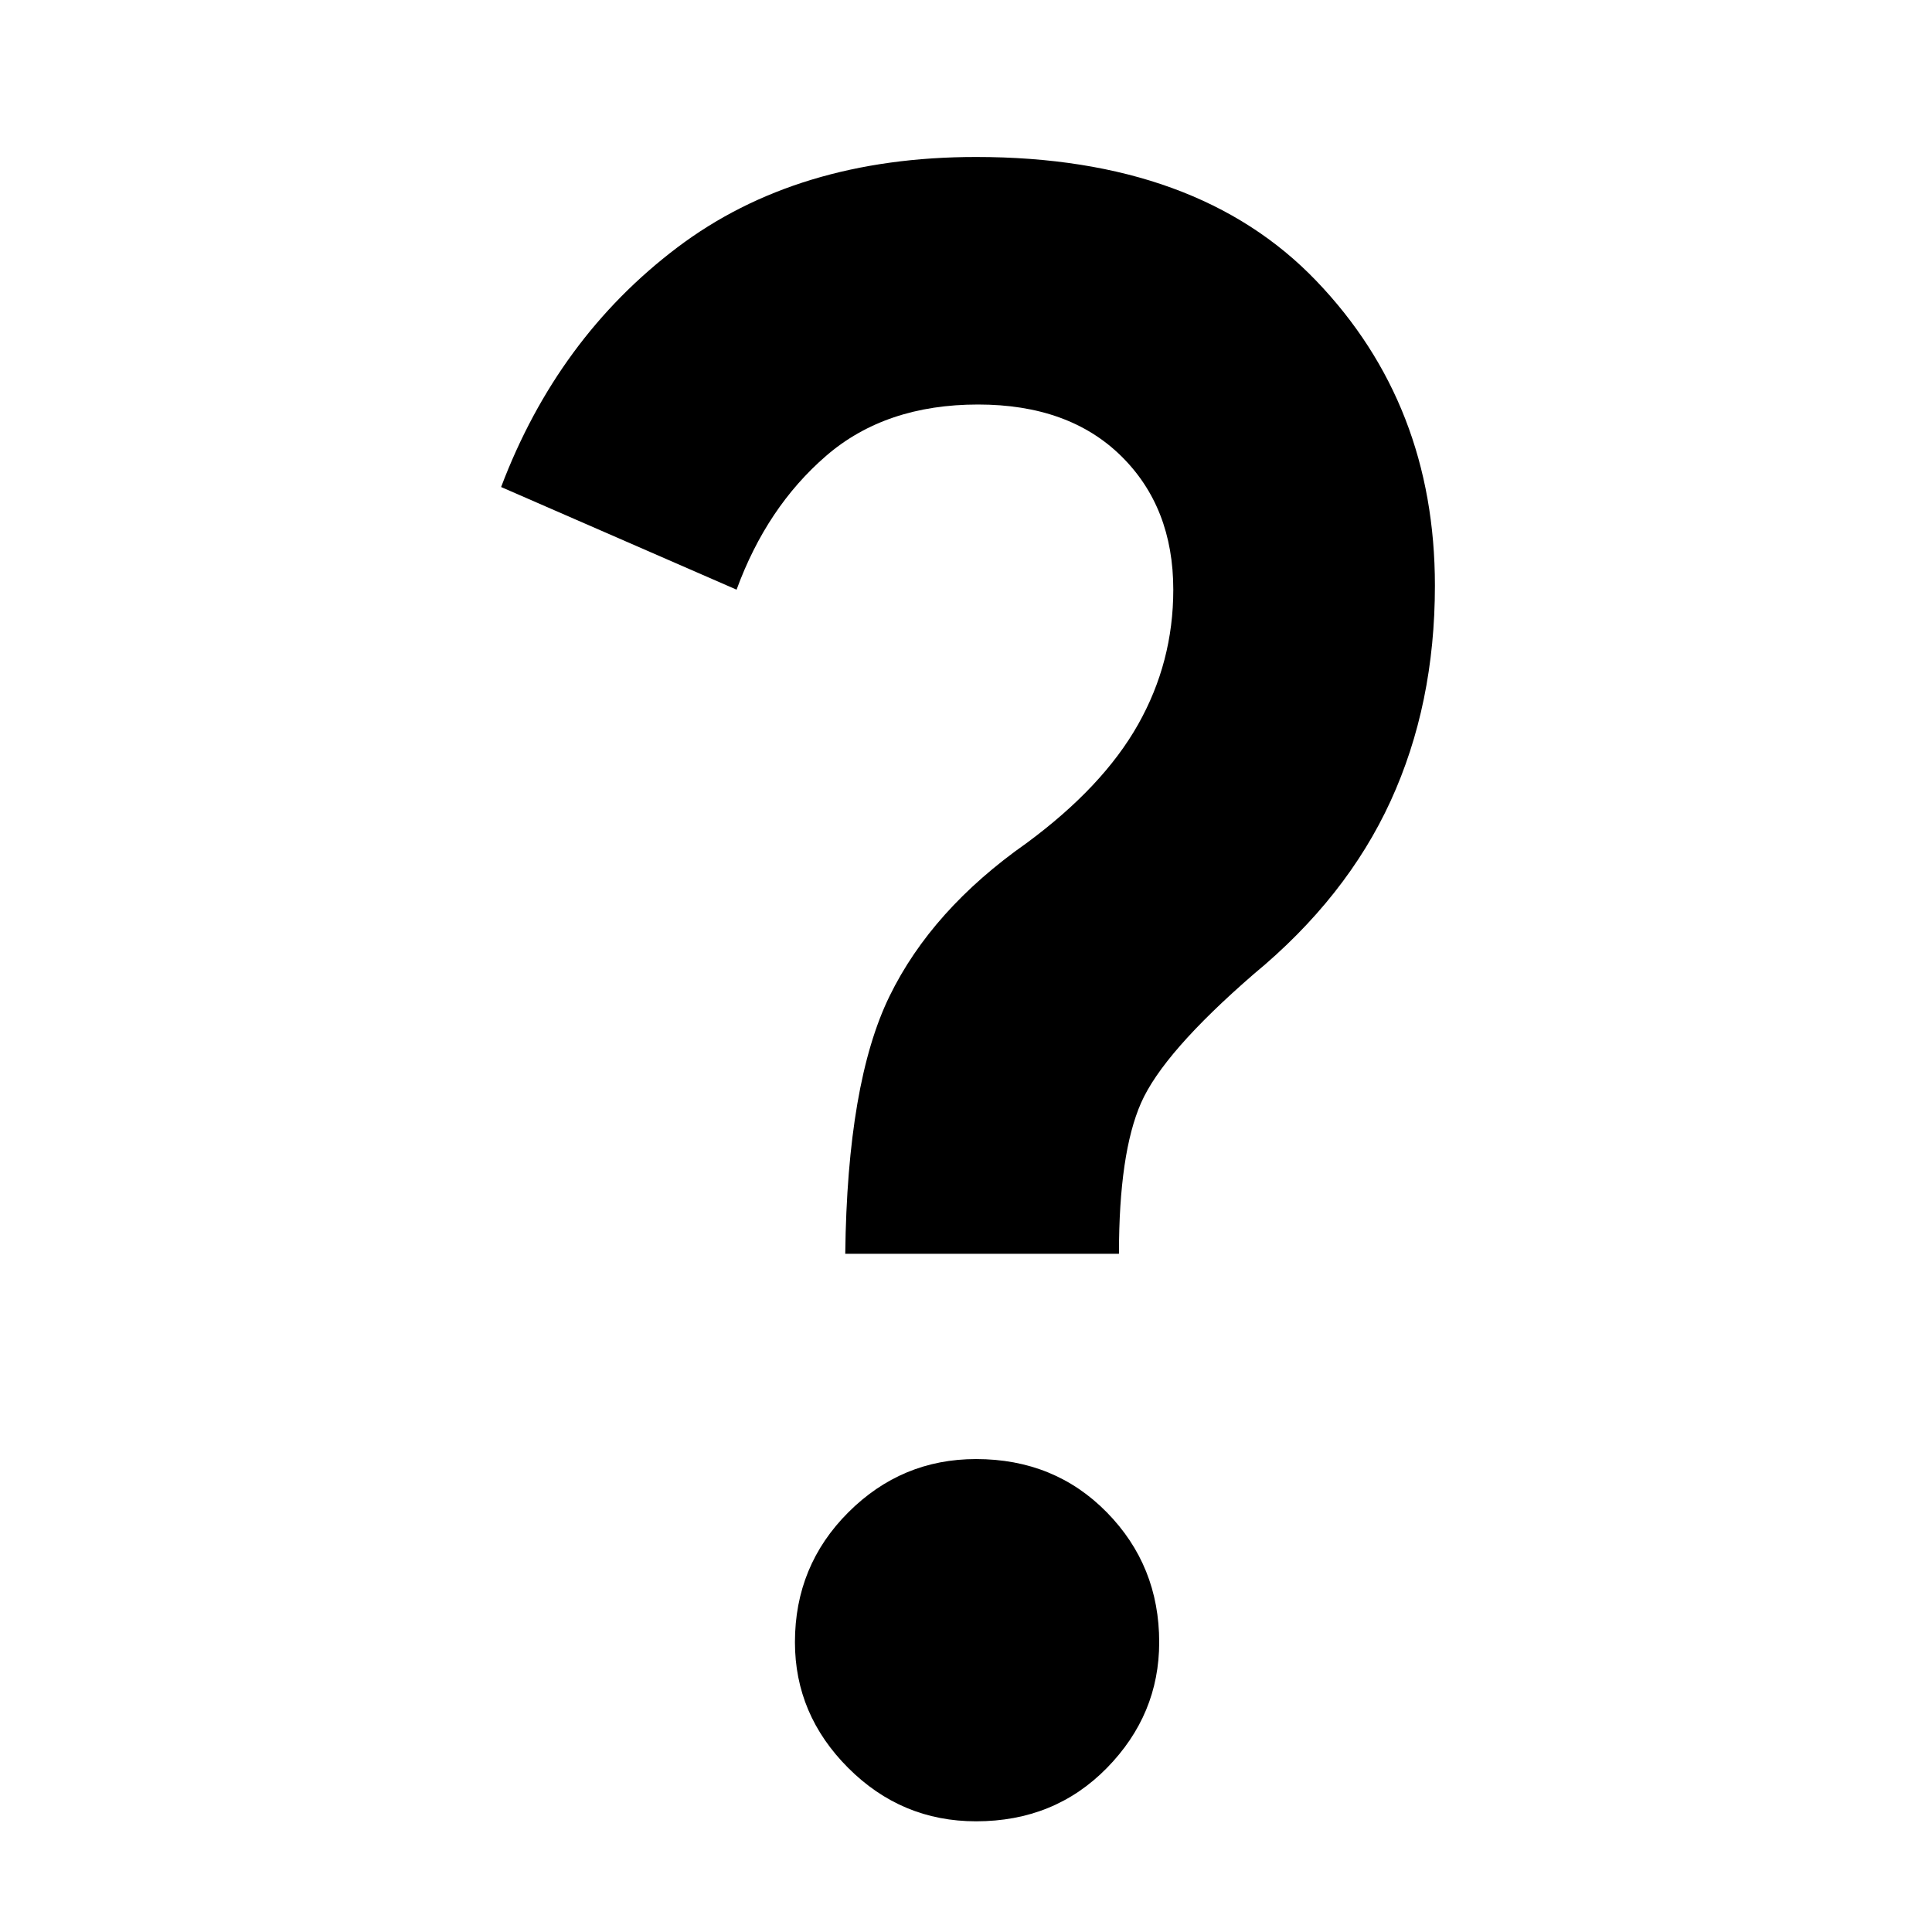 <svg xmlns="http://www.w3.org/2000/svg" height="48" width="48"><path d="M21 31.15q.05-4.25 1.1-6.4 1.05-2.15 3.4-3.8 1.9-1.4 2.775-2.95.875-1.55.875-3.35 0-2.05-1.3-3.325-1.3-1.275-3.55-1.275-2.3 0-3.775 1.275T18.3 14.65l-5.85-2.55q1.4-3.7 4.375-5.95T24.25 3.9q5.5 0 8.45 3.075 2.95 3.075 2.95 7.575 0 2.95-1.1 5.35-1.1 2.4-3.4 4.3-2.25 1.95-2.8 3.2-.55 1.25-.55 3.75Zm3.25 14.1q-1.85 0-3.175-1.325Q19.75 42.6 19.75 40.8q0-1.9 1.325-3.225Q22.4 36.25 24.25 36.25q1.95 0 3.25 1.325t1.3 3.225q0 1.8-1.3 3.125t-3.25 1.325Z"/></svg>
